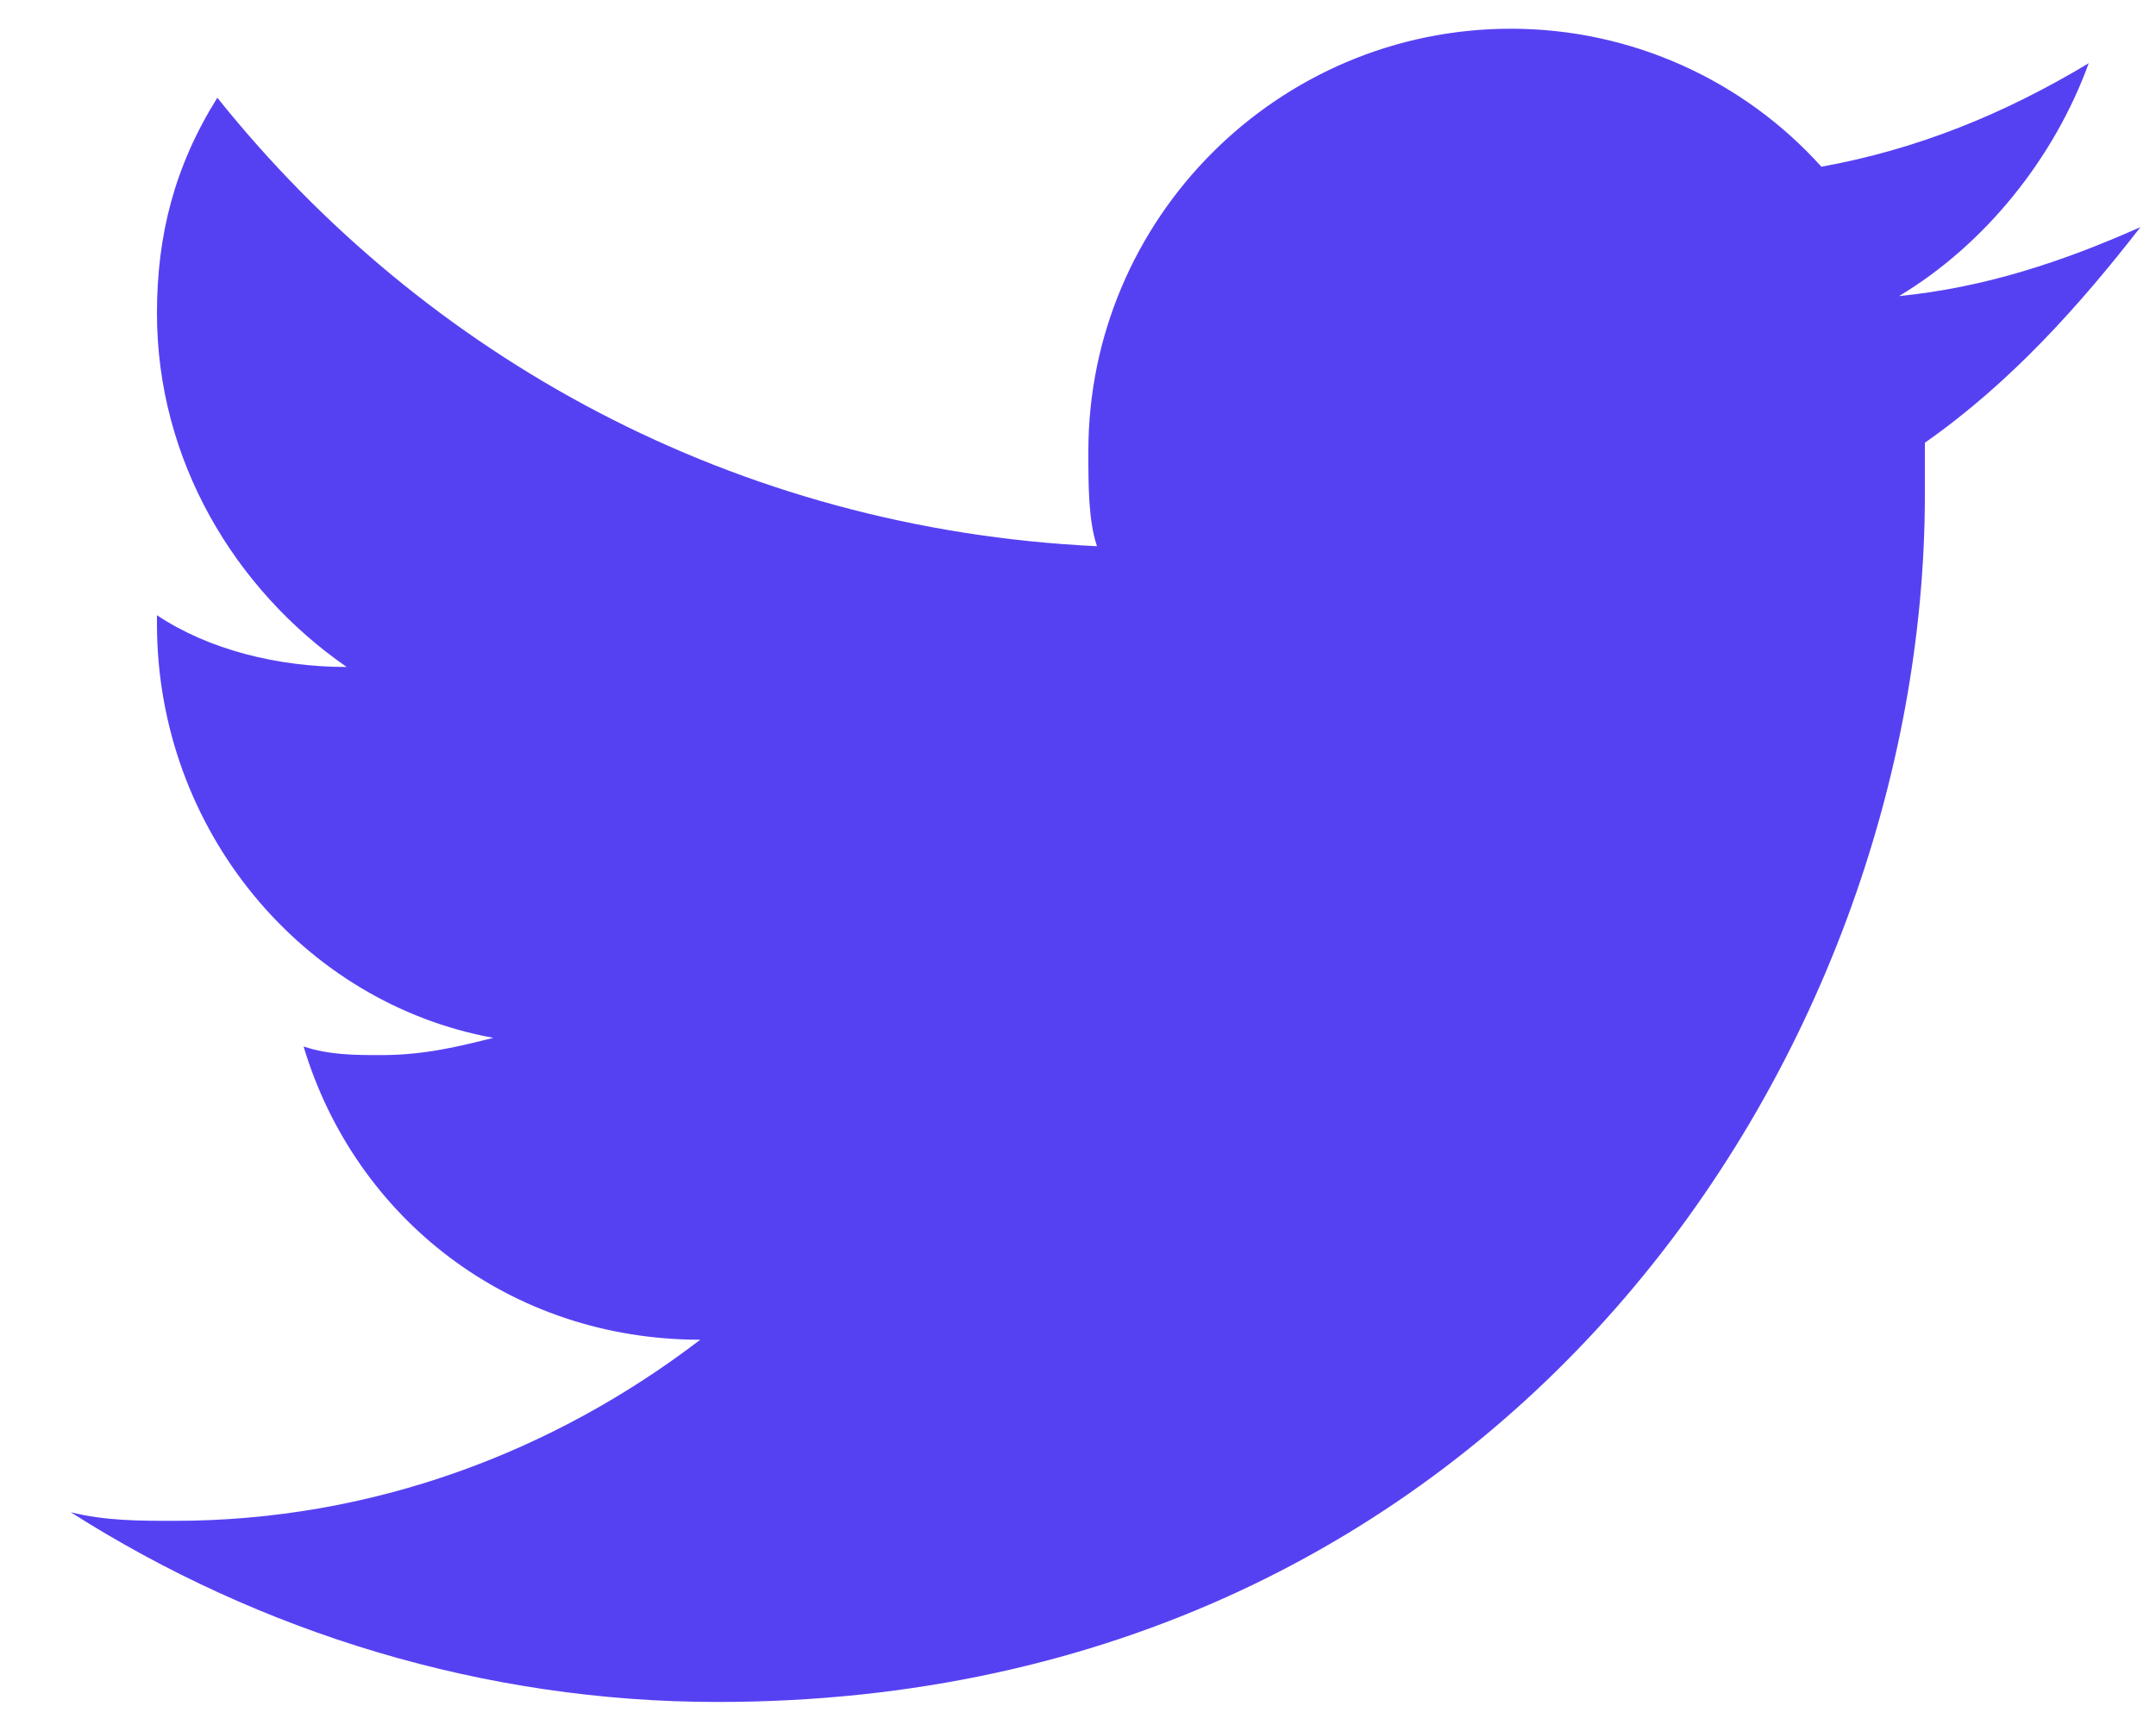 <?xml version="1.0" encoding="UTF-8"?>
<svg width="25px" height="20px" viewBox="0 0 25 20" version="1.1" xmlns="http://www.w3.org/2000/svg" xmlns:xlink="http://www.w3.org/1999/xlink">
    <!-- Generator: Sketch 52.3 (67297) - http://www.bohemiancoding.com/sketch -->
    <title>logo-twitter-dark</title>
    <desc>Created with Sketch.</desc>
    <g id="Page-1" stroke="none" stroke-width="1" fill="none" fill-rule="evenodd">
        <g id="Community" transform="translate(-216, -1265)" fill="#5641F2" fill-rule="nonzero">
            <g id="Group-5" transform="translate(128, 1234.488)">
                <g id="Group-3" transform="translate(88.82, 29.844)">
                    <g id="logo-twitter-dark" transform="translate(0, 0.701)">
                        <path d="M24,2.6 C23.1,3 22.2,3.3 21.2,3.4 C22.2,2.8 23,1.8 23.4,0.7 C22.4,1.3 21.4,1.7 20.3,1.9 C19.4,0.9 18.1,0.3 16.7,0.3 C14,0.3 11.8,2.5 11.8,5.2 C11.8,5.6 11.8,6 11.9,6.3 C7.7,6.1 4.1,4.1 1.7,1.1 C1.2,1.9 1,2.7 1,3.6 C1,5.3 1.9,6.8 3.2,7.7 C2.4,7.7 1.6,7.5 1,7.1 C1,7.1 1,7.1 1,7.2 C1,9.6 2.7,11.6 4.9,12 C4.5,12.1 4.1,12.2 3.6,12.2 C3.3,12.2 3,12.2 2.7,12.1 C3.3,14.1 5.1,15.5 7.3,15.5 C5.6,16.8 3.5,17.6 1.2,17.6 C0.8,17.6 0.4,17.6 1.77635684e-15,17.5 C2.2,18.9 4.8,19.7 7.5,19.7 C16.6,19.7 21.5,12.2 21.5,5.7 C21.5,5.5 21.5,5.3 21.5,5.1 C22.5,4.4 23.3,3.5 24,2.6 Z" id="Shape"></path>
                    </g>
                </g>
            </g>
        </g>
    </g>
</svg>